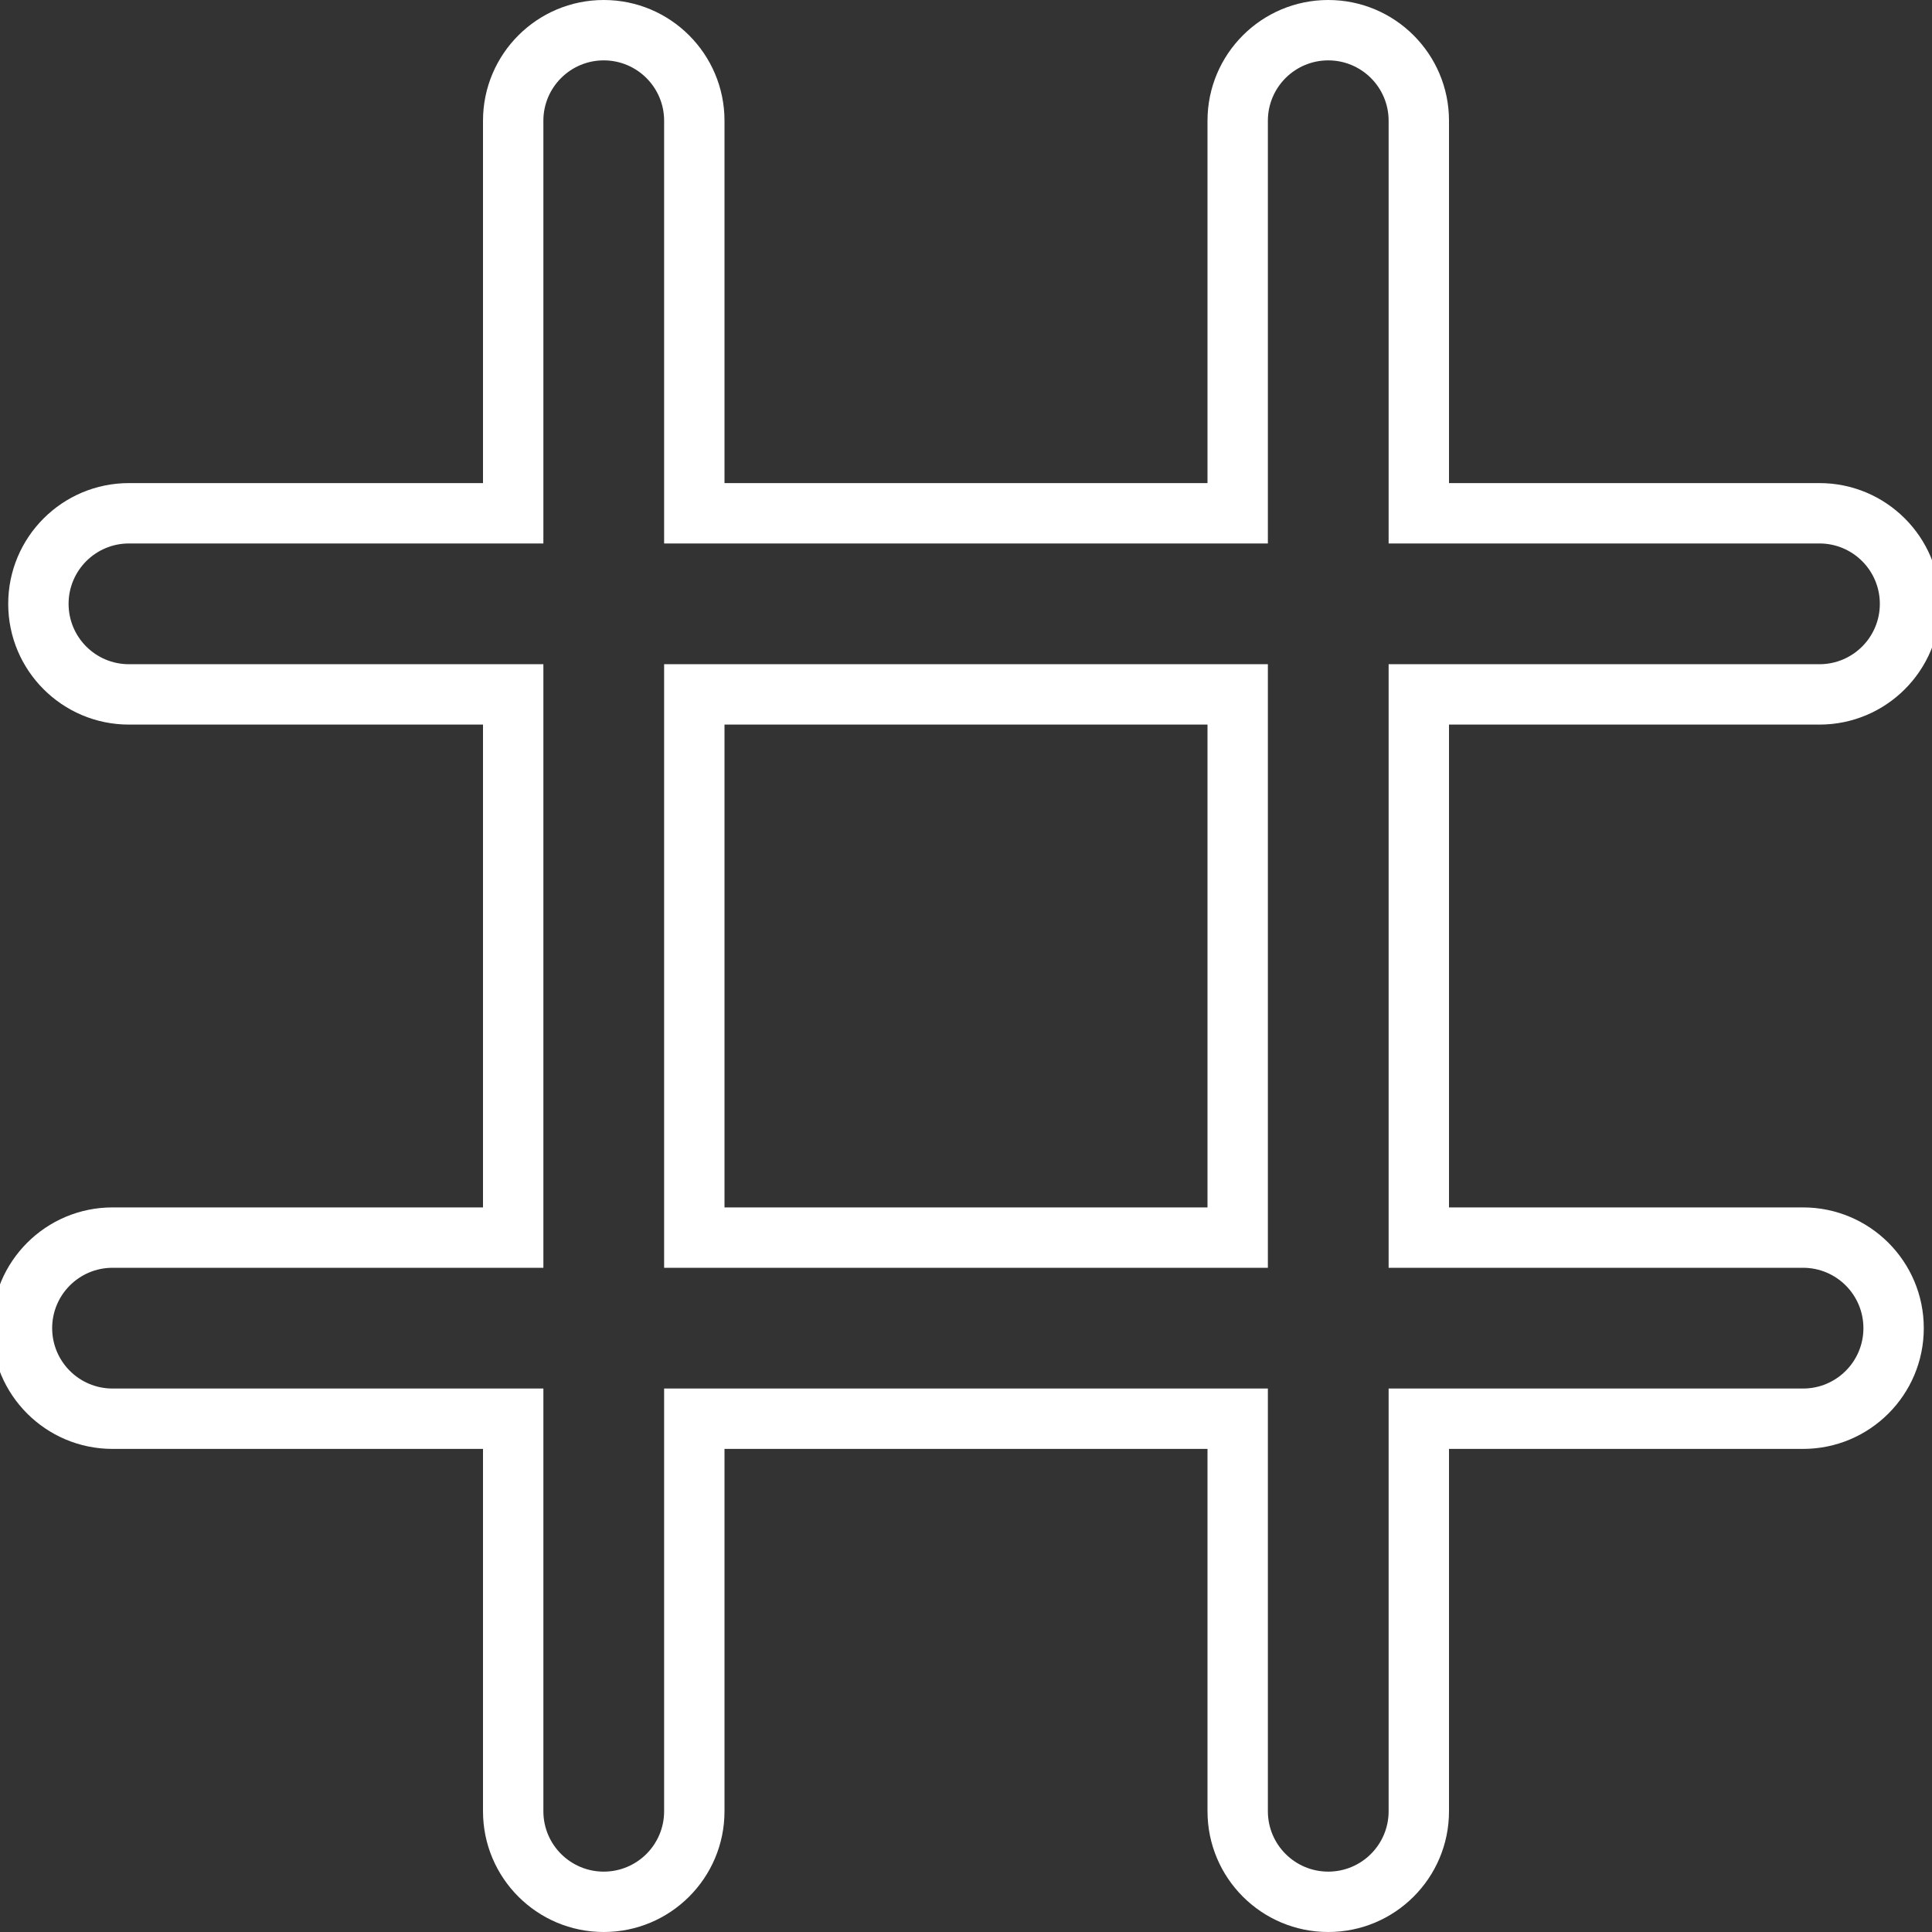 <svg width="256" height="256" viewBox="0 0 256 256" fill="none" xmlns="http://www.w3.org/2000/svg">
<rect x="0" y="0" width="256" height="256" fill="#333333" stroke="none"/>
<g clip-path="url(#clip0_14_68)">
<path fill-rule="evenodd" clip-rule="evenodd" d="M72 72.012H64H17.088C12.669 72.012 9.088 75.594 9.088 80.012C9.088 84.431 12.669 88.012 17.088 88.012H64H72V96.012V159.988V167.988H64H14.912C10.494 167.988 6.912 171.569 6.912 175.988C6.912 180.406 10.494 183.988 14.912 183.988H64H72V191.988V240C72 244.418 75.582 248 80 248C84.418 248 88 244.418 88 240V191.988V183.988H96H160H168V191.988V240C168 244.418 171.582 248 176 248C180.418 248 184 244.418 184 240V191.988V183.988H192H238.912C243.331 183.988 246.912 180.406 246.912 175.988C246.912 171.569 243.331 167.988 238.912 167.988H192H184V159.988V96.012V88.012H192H241.088C245.506 88.012 249.088 84.431 249.088 80.012C249.088 75.594 245.506 72.012 241.088 72.012H192H184V64.012V16C184 11.582 180.418 8 176 8C171.582 8 168 11.582 168 16V64.012V72.012H160H96H88V64.012V16C88 11.582 84.418 8 80 8C75.582 8 72 11.582 72 16V64.012V72.012ZM168 167.988H160H96H88V159.988V96.012V88.012H96H160H168V96.012V159.988V167.988ZM64 56.012V16C64 7.163 71.163 0 80 0C88.837 0 96 7.163 96 16V56.012V64.012H104H152H160V56.012V16C160 7.163 167.163 0 176 0C184.837 0 192 7.163 192 16V56.012V64.012H200H241.088C249.924 64.012 257.088 71.176 257.088 80.012C257.088 88.849 249.924 96.012 241.088 96.012H200H192V104.012V151.988V159.988H200H238.912C247.749 159.988 254.912 167.151 254.912 175.988C254.912 184.824 247.749 191.988 238.912 191.988H200H192V199.988V240C192 248.837 184.837 256 176 256C167.163 256 160 248.837 160 240V199.988V191.988H152H104H96V199.988V240C96 248.837 88.837 256 80 256C71.163 256 64 248.837 64 240V199.988V191.988H56H14.912C6.076 191.988 -1.088 184.824 -1.088 175.988C-1.088 167.151 6.076 159.988 14.912 159.988H56H64V151.988V104.012V96.012H56H17.088C8.251 96.012 1.088 88.849 1.088 80.012C1.088 71.176 8.251 64.012 17.088 64.012H56H64V56.012ZM152 96.012H160V104.012V151.988V159.988H152H104H96V151.988V104.012V96.012H104H152Z" fill="white"/>
</g>
<defs>
<clipPath id="clip0_14_68">
<rect width="256" height="256" fill="white"/>
</clipPath>
</defs>
</svg>
